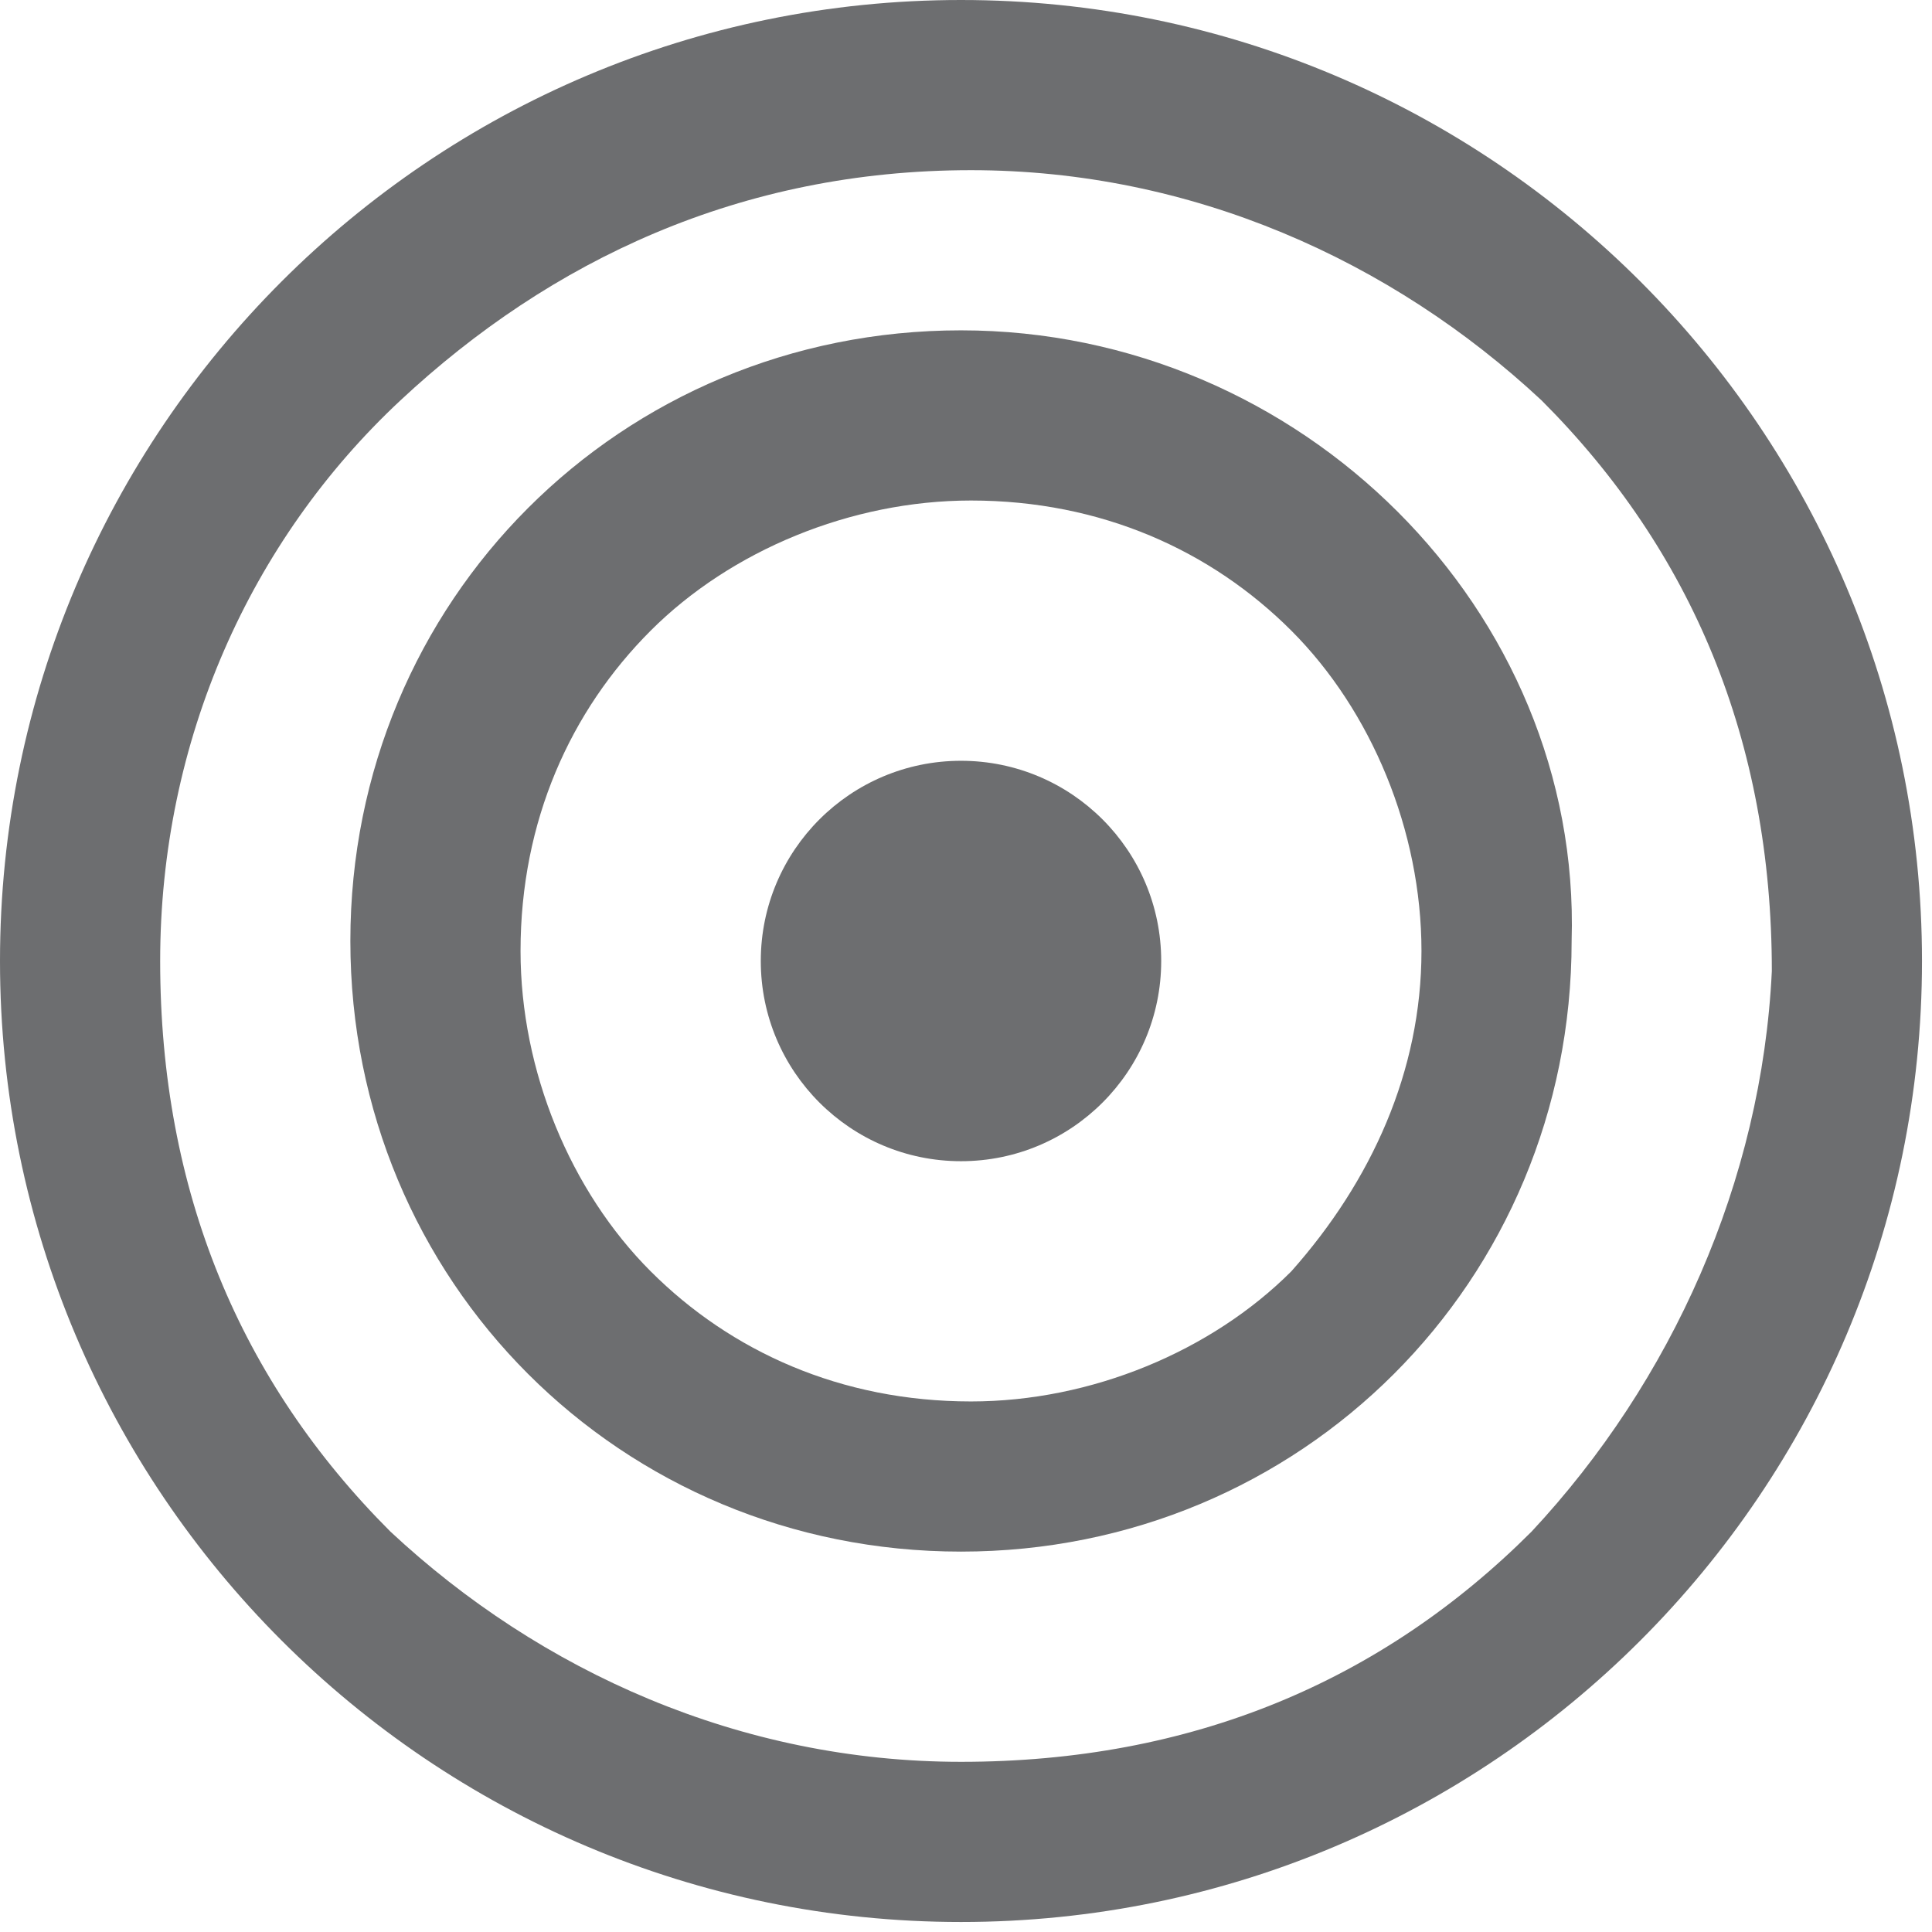 <?xml version="1.0" encoding="utf-8"?>
<!-- Generator: Adobe Illustrator 19.1.0, SVG Export Plug-In . SVG Version: 6.00 Build 0)  -->
<!DOCTYPE svg PUBLIC "-//W3C//DTD SVG 1.1//EN" "http://www.w3.org/Graphics/SVG/1.1/DTD/svg11.dtd">
<svg version="1.1" id="Layer_1" xmlns="http://www.w3.org/2000/svg" xmlns:xlink="http://www.w3.org/1999/xlink" x="0px" y="0px"
	 width="19.3px" height="19.3px" viewBox="0 0 19.3 19.3" style="enable-background:new 0 0 19.3 19.3;" xml:space="preserve">
<style type="text/css">
	.st0{fill:#CEEAEF;}
	.st1{fill:#0094BC;}
	.st2{fill:#CEEAEF;stroke:#0094BC;stroke-width:2;stroke-miterlimit:10;}
	.st3{fill:none;stroke:#0094BC;stroke-width:2;stroke-miterlimit:10;}
	.st4{fill:#6D6D6D;}
	.st5{opacity:0.46;}
	.st6{fill:#919191;}
	.st7{fill:#B5B5B5;}
	.st8{fill:#6D6E70;}
	.st9{fill:#AAAAAA;}
	.st10{fill:#FFFFFF;}
	.st11{fill:#898989;}
	.st12{fill:#EDEDED;}
	.st13{fill:#BABABA;}
</style>
<g>
	<circle class="st8" cx="9.6" cy="9.6" r="2"/>
	<path class="st8" d="M9.6,0C4.3,0,0,4.3,0,9.6c0,5.3,4.3,9.6,9.6,9.6c5.3,0,9.6-4.3,9.6-9.6S14.9,0,9.6,0z M15.3,15.3
		c-1.5,1.5-3.4,2.3-5.7,2.3c-2.2,0-4.2-0.9-5.7-2.3c-1.5-1.5-2.3-3.4-2.3-5.7C1.6,7.4,2.5,5.4,4,4c1.5-1.4,3.4-2.3,5.7-2.3
		c2.2,0,4.2,0.9,5.7,2.3c1.5,1.5,2.3,3.4,2.3,5.7C17.6,11.8,16.7,13.8,15.3,15.3z"/>
	<path class="st8" d="M9.6,3.3c-3.4,0-6.1,2.7-6.1,6.1c0,3.4,2.7,6.1,6.1,6.1c3.4,0,6.1-2.7,6.1-6.1C15.8,6.1,13,3.3,9.6,3.3z
		 M12.9,12.7c-0.8,0.8-2,1.3-3.2,1.3c-1.3,0-2.4-0.5-3.2-1.3c-0.8-0.8-1.3-2-1.3-3.2c0-1.3,0.5-2.4,1.3-3.2c0.8-0.8,2-1.3,3.2-1.3
		c1.3,0,2.4,0.5,3.2,1.3c0.8,0.8,1.3,2,1.3,3.2C14.2,10.7,13.7,11.8,12.9,12.7z"/>
</g>
</svg>
